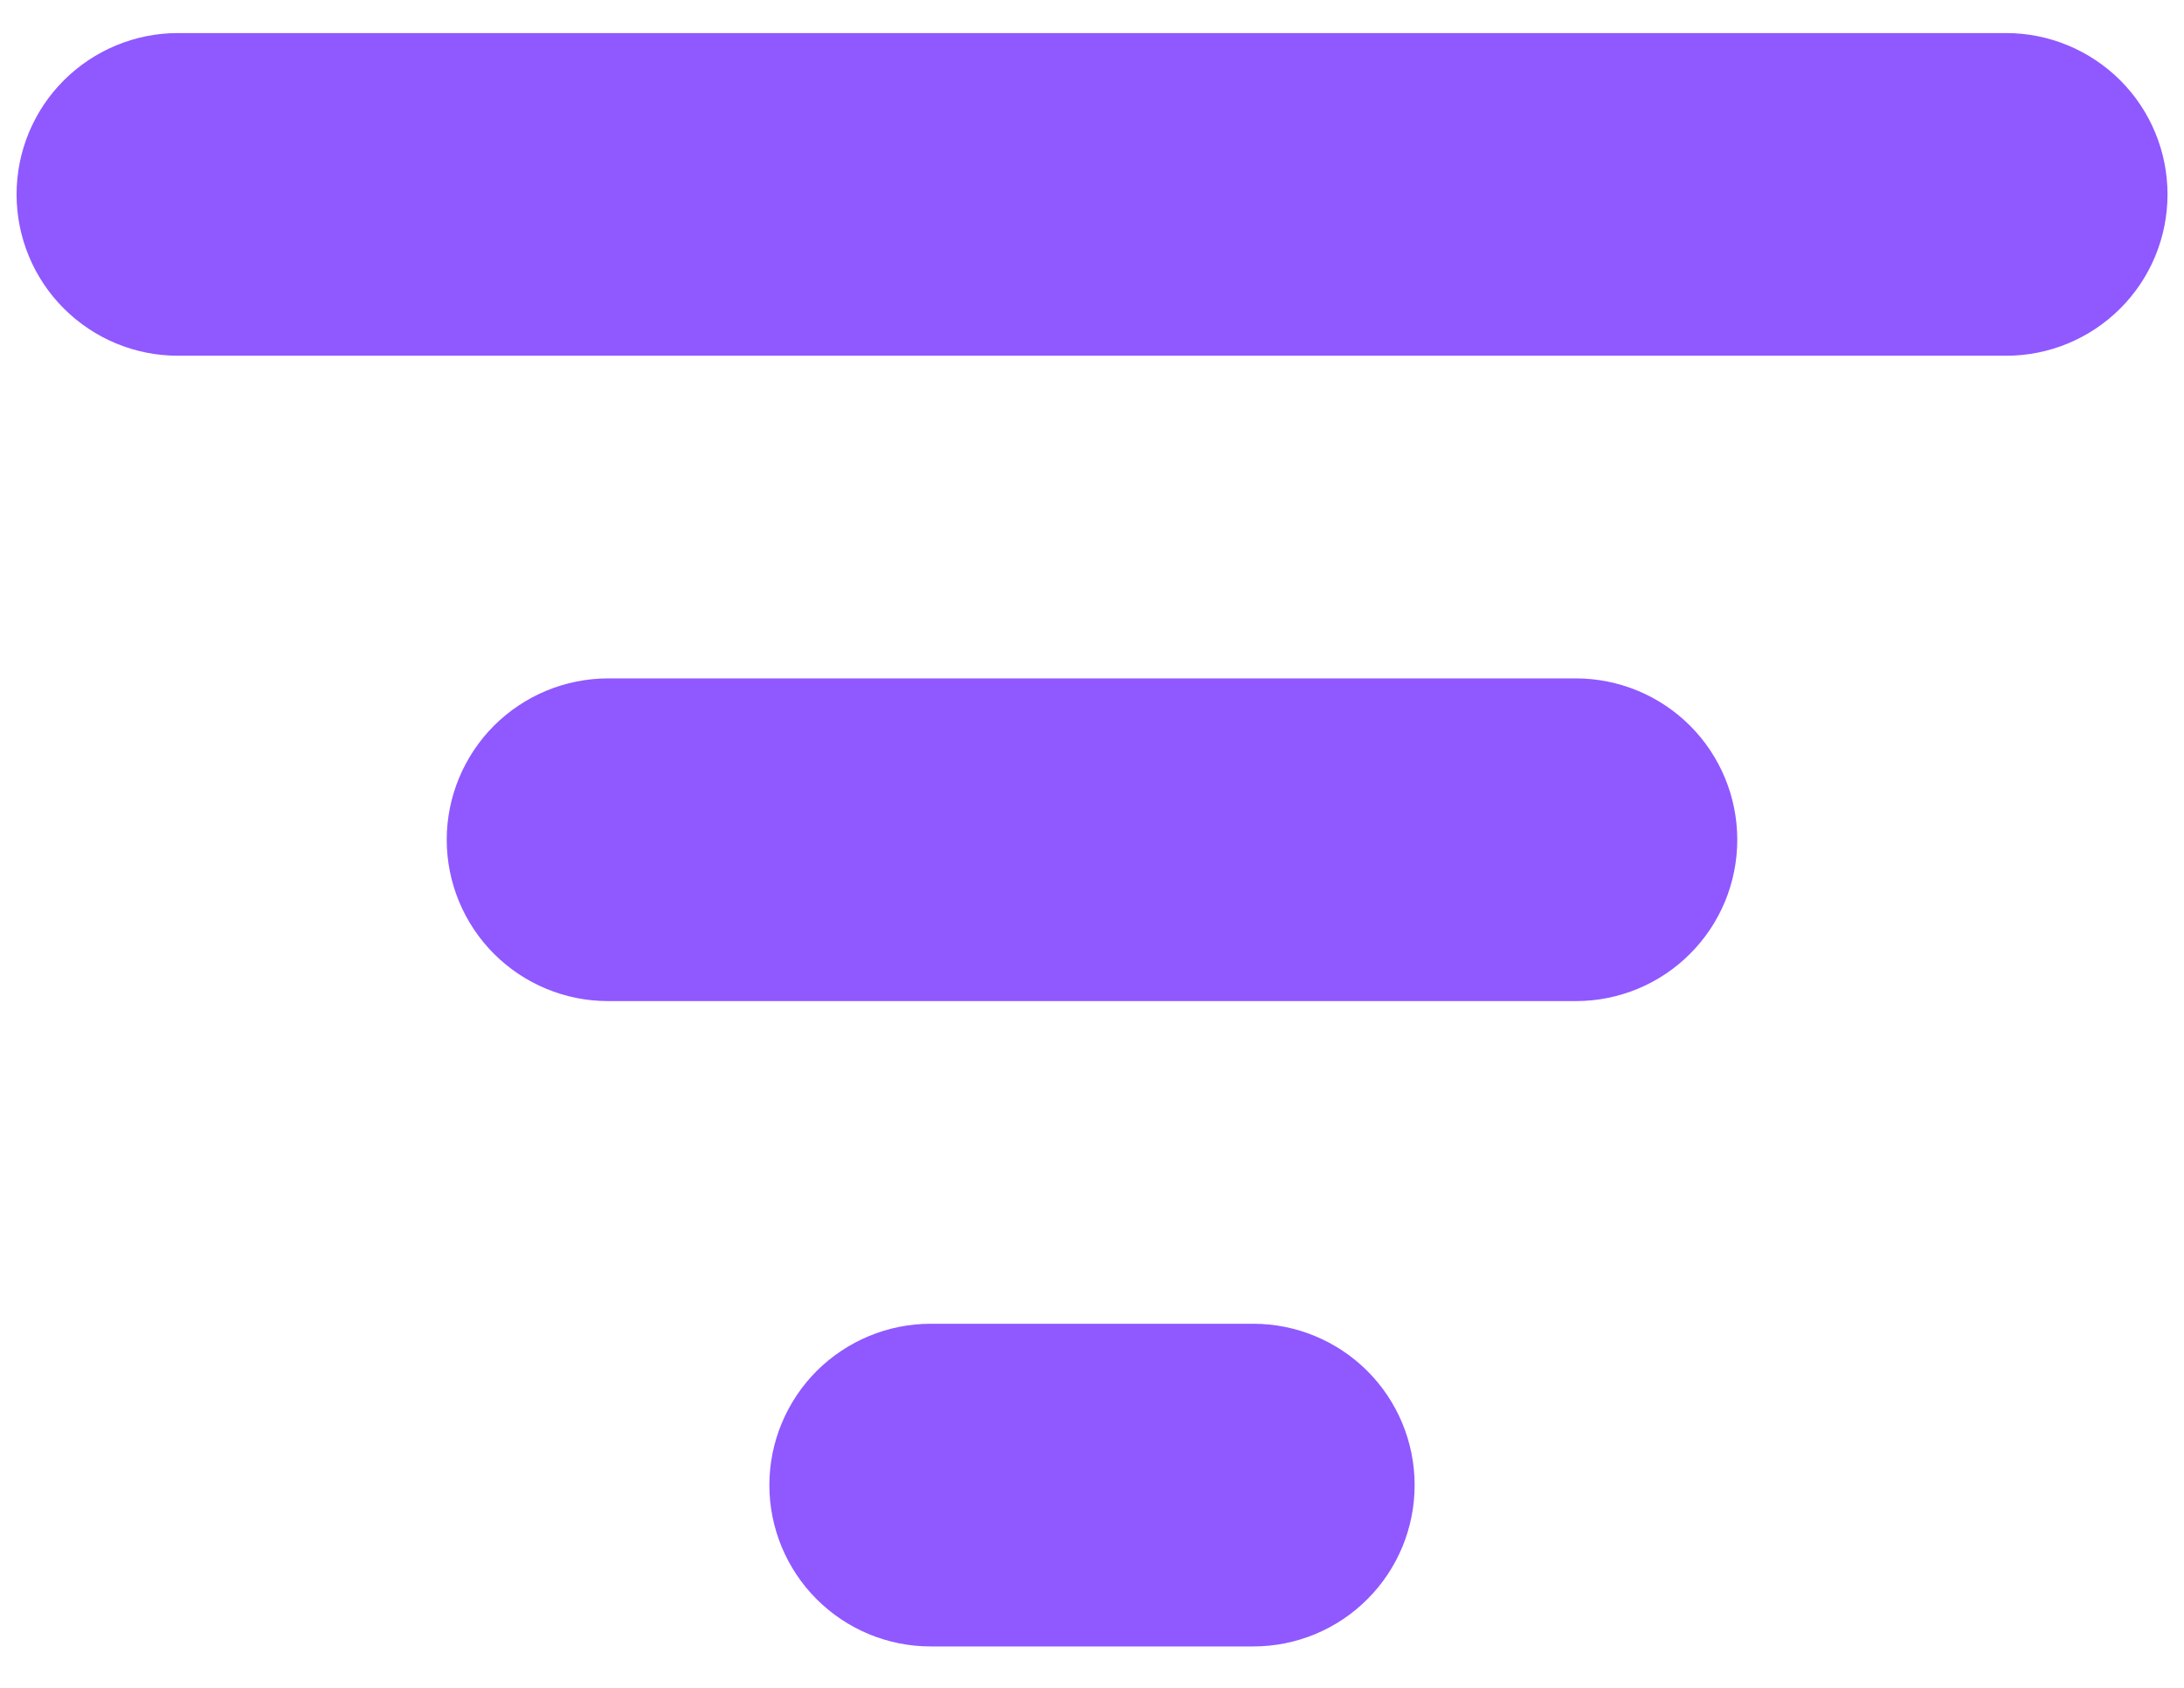<svg width="22" height="17" viewBox="0 0 22 17" fill="none" xmlns="http://www.w3.org/2000/svg">
<path d="M0.167 1.958C0.167 1.527 0.338 1.114 0.643 0.809C0.948 0.505 1.361 0.333 1.792 0.333H20.209C20.64 0.333 21.053 0.505 21.358 0.809C21.663 1.114 21.834 1.527 21.834 1.958C21.834 2.389 21.663 2.803 21.358 3.107C21.053 3.412 20.64 3.583 20.209 3.583H1.792C1.361 3.583 0.948 3.412 0.643 3.107C0.338 2.803 0.167 2.389 0.167 1.958ZM4.5 8.458C4.5 8.027 4.672 7.614 4.976 7.309C5.281 7.005 5.694 6.833 6.125 6.833H15.875C16.306 6.833 16.72 7.005 17.024 7.309C17.329 7.614 17.5 8.027 17.5 8.458C17.5 8.889 17.329 9.303 17.024 9.607C16.72 9.912 16.306 10.083 15.875 10.083H6.125C5.694 10.083 5.281 9.912 4.976 9.607C4.672 9.303 4.5 8.889 4.5 8.458ZM9.375 13.333C8.944 13.333 8.531 13.505 8.226 13.809C7.922 14.114 7.75 14.527 7.75 14.958C7.75 15.389 7.922 15.803 8.226 16.107C8.531 16.412 8.944 16.583 9.375 16.583H12.625C13.056 16.583 13.47 16.412 13.774 16.107C14.079 15.803 14.25 15.389 14.25 14.958C14.25 14.527 14.079 14.114 13.774 13.809C13.47 13.505 13.056 13.333 12.625 13.333H9.375Z" fill="#9058FF"/>
</svg>
